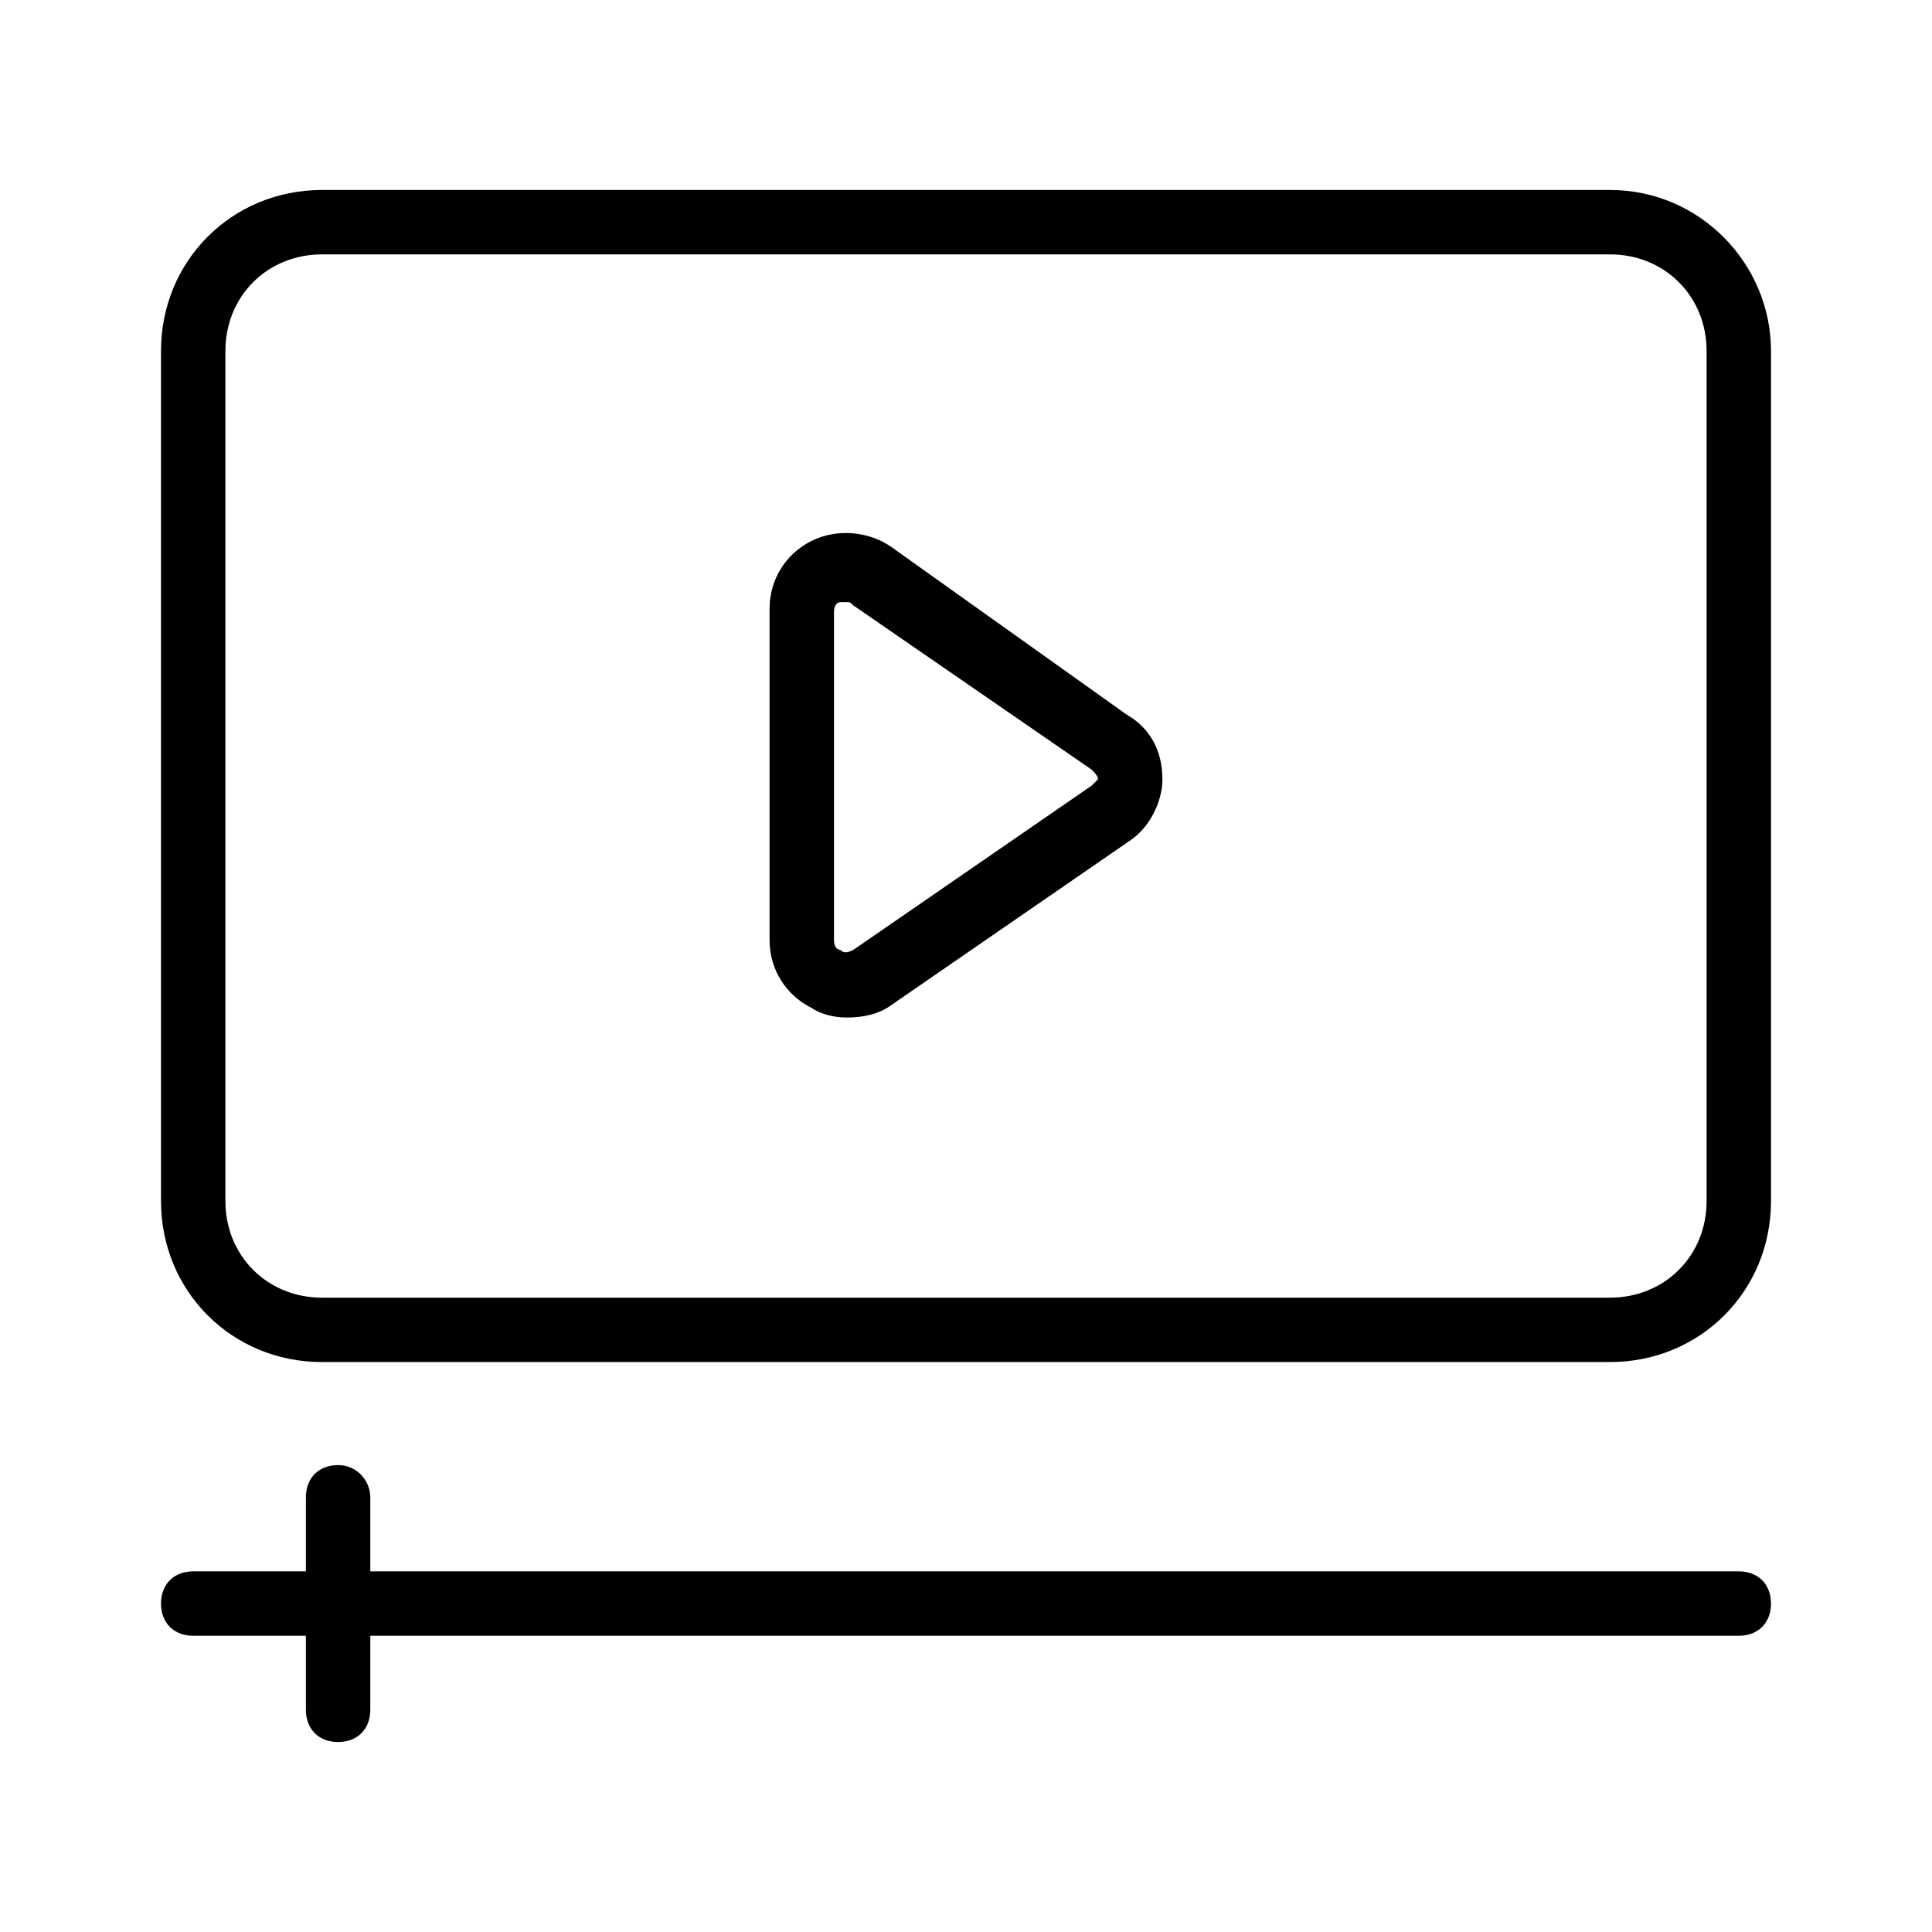 <svg xmlns="http://www.w3.org/2000/svg" enable-background="new 0 0 60 60" viewBox="0 0 60 60" id="video"><path d="M50,5.9H10c-2.8,0-5,2.2-5,5v26.4c0,2.8,2.2,5,5,5h40c2.8,0,5-2.2,5-5V10.9C55,8.2,52.8,5.9,50,5.9z M53,37.3
	c0,1.7-1.3,3-3,3H10c-1.7,0-3-1.3-3-3V10.9c0-1.7,1.3-3,3-3h40c1.7,0,3,1.3,3,3V37.3z"></path><path d="M35 22.2L27.7 17c-.7-.5-1.7-.6-2.5-.2-.8.4-1.3 1.2-1.3 2.1v10.3c0 .9.5 1.7 1.3 2.1.3.2.7.3 1.1.3.5 0 1-.1 1.4-.4l7.4-5.1c.6-.4 1-1.2 1-1.9C36.1 23.3 35.7 22.6 35 22.2zM33.9 24.4l-7.4 5.1c-.2.1-.3.1-.4 0-.1 0-.2-.1-.2-.3V19c0-.2.1-.3.2-.3 0 0 .1 0 .2 0 .1 0 .1 0 .2.1l7.4 5.1c.1.1.2.2.2.3C34.1 24.2 34 24.3 33.9 24.4zM10.5 45.5c-.6 0-1 .4-1 1v2.3H6c-.6 0-1 .4-1 1s.4 1 1 1h3.5v2.3c0 .6.4 1 1 1s1-.4 1-1v-2.3H54c.6 0 1-.4 1-1s-.4-1-1-1H11.5v-2.3C11.5 46 11.1 45.5 10.5 45.5z"></path></svg>
